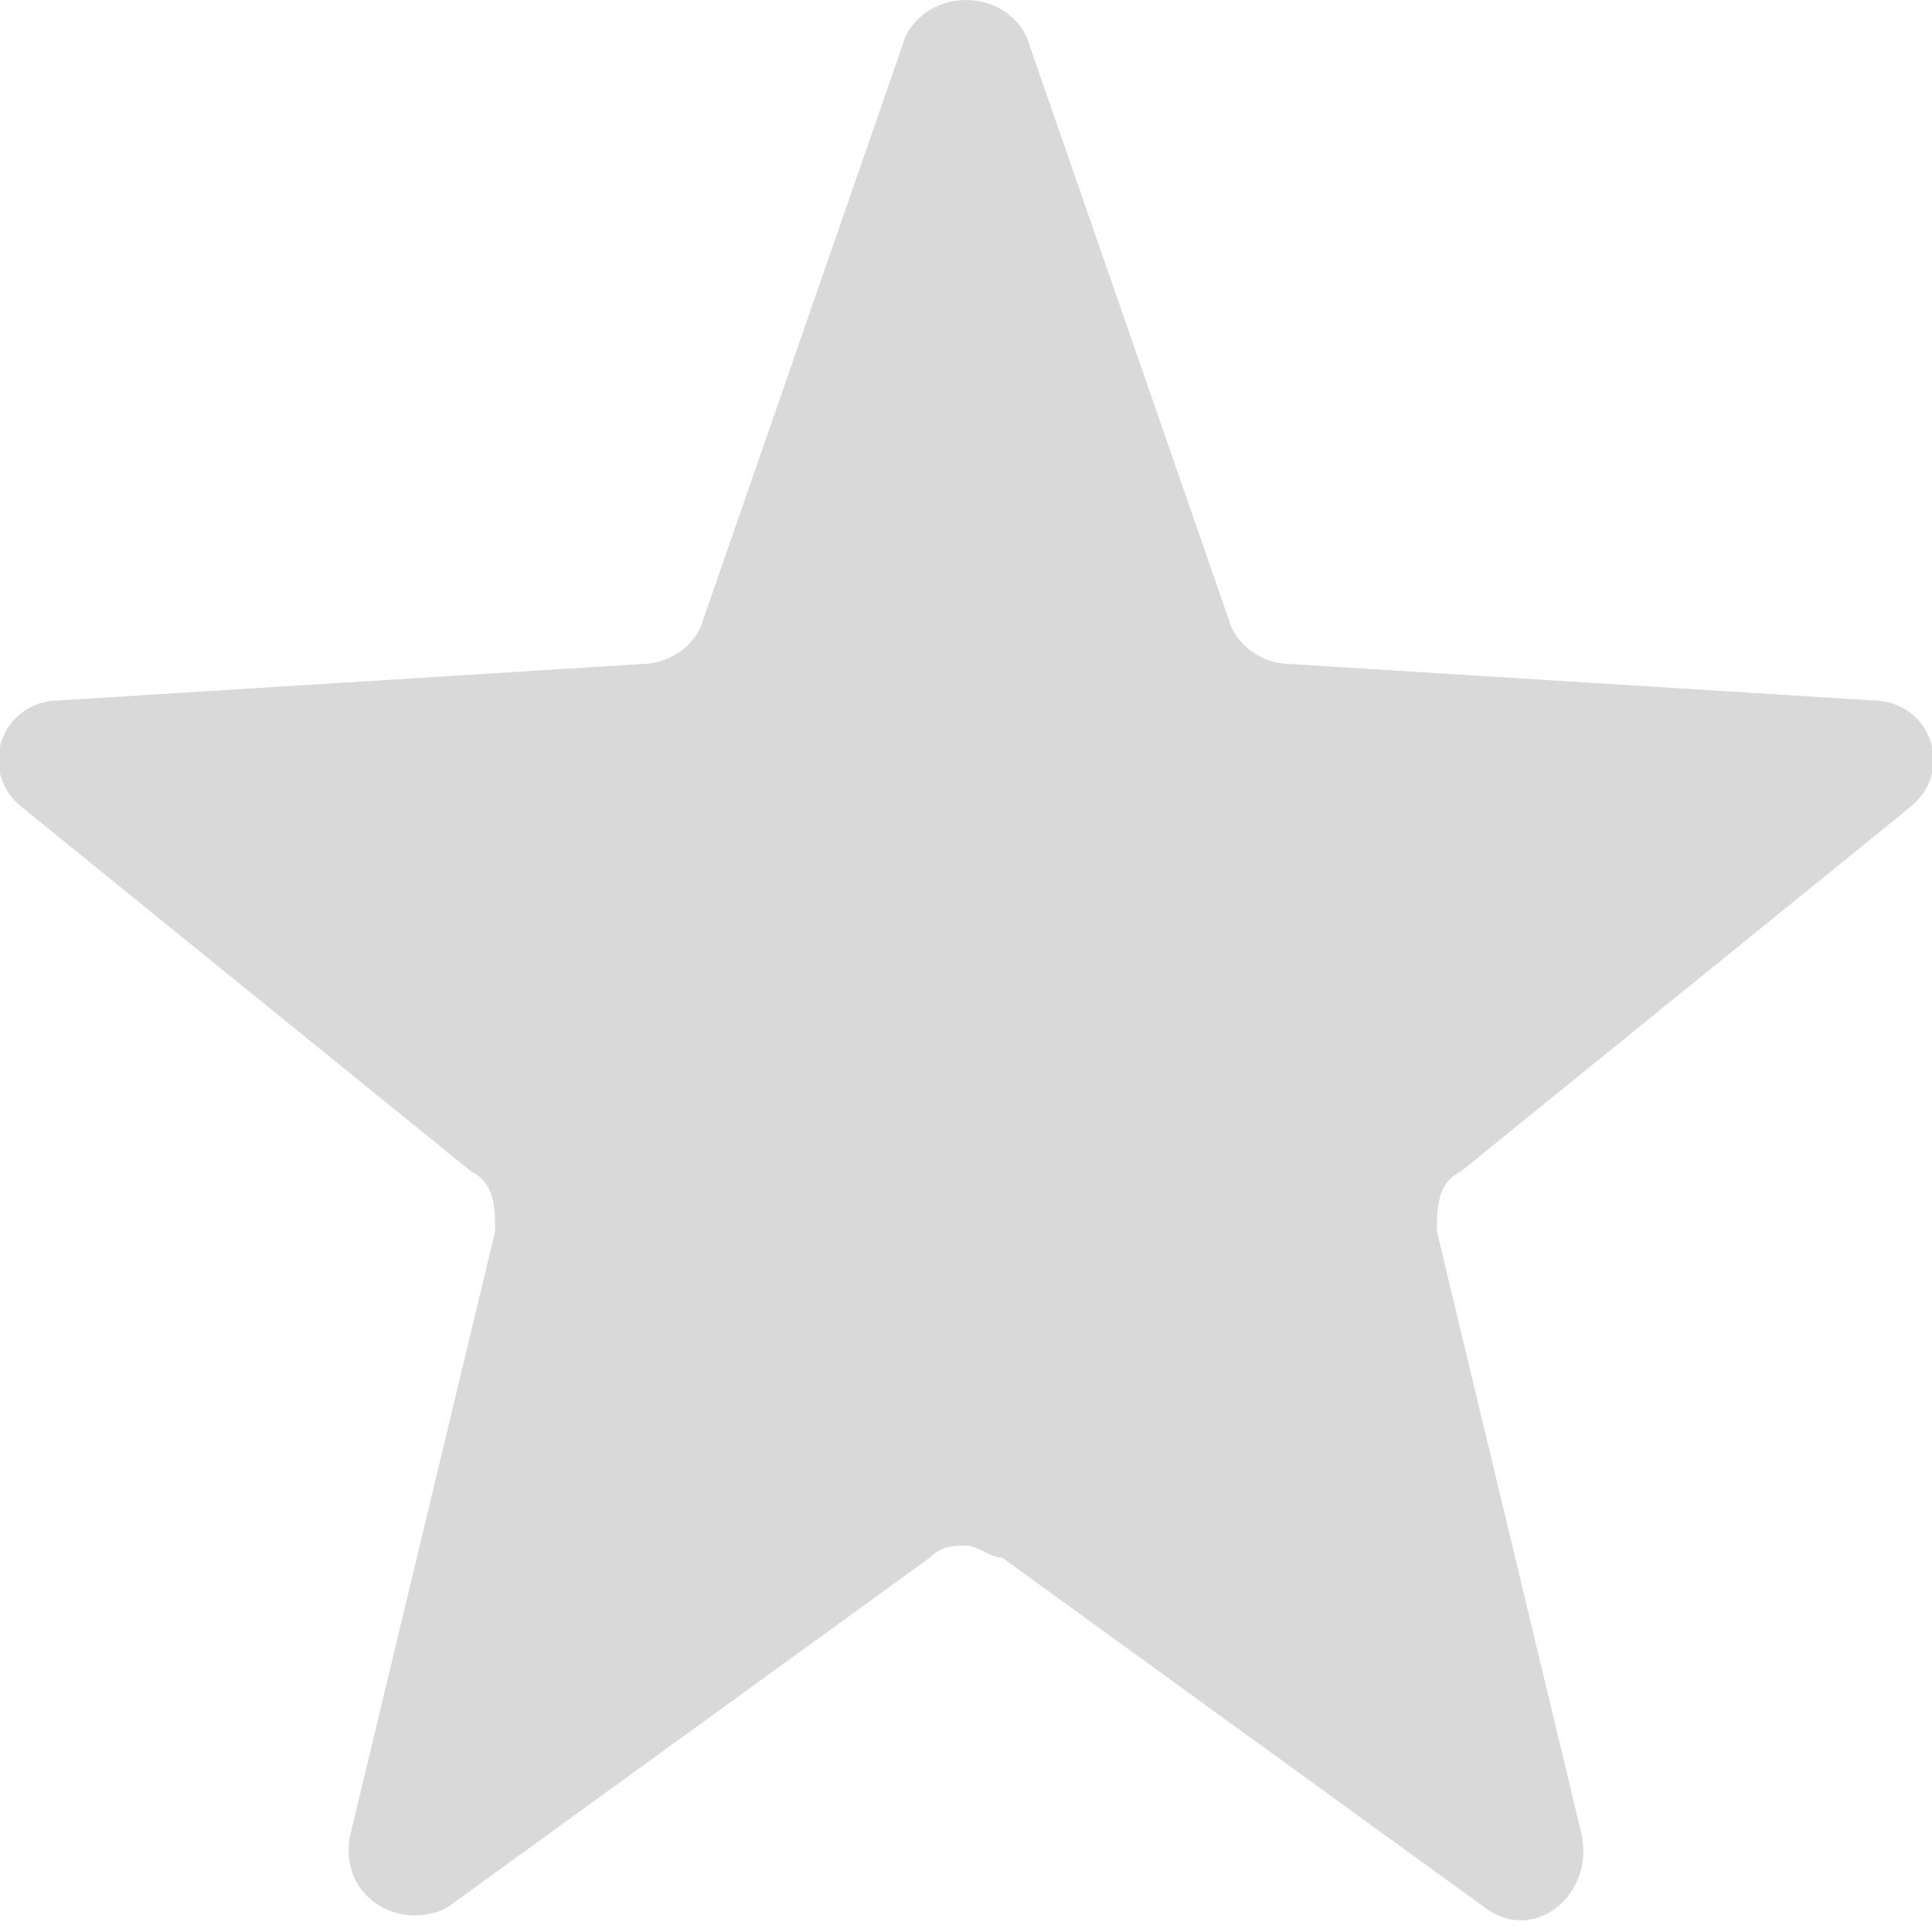 <?xml version="1.0" encoding="utf-8"?>
<!-- Generator: Adobe Illustrator 25.2.3, SVG Export Plug-In . SVG Version: 6.00 Build 0)  -->
<svg version="1.1" id="Layer_1" xmlns="http://www.w3.org/2000/svg" xmlns:xlink="http://www.w3.org/1999/xlink" x="0px" y="0px"
	 viewBox="0 0 16 16" style="enable-background:new 0 0 16 16;" xml:space="preserve">
<style type="text/css">
	.st0{fill:#B5B5B5;fill-opacity:0.5;}
</style>
<g>
	<path class="st0" d="M11.9,10.2l1.2,5c0.1,0.5-0.4,0.9-0.8,0.6l-4-2.9c-0.1,0-0.2-0.1-0.3-0.1s-0.2,0-0.3,0.1l-4,2.9
		c-0.4,0.2-0.9-0.1-0.8-0.6l1.2-5c0-0.2,0-0.4-0.2-0.5l-3.7-3C-0.2,6.4,0,5.8,0.5,5.8l4.8-0.3c0.2,0,0.4-0.1,0.5-0.3l1.7-4.9
		C7.6,0.1,7.8,0,8,0s0.4,0.1,0.5,0.3l1.7,4.9c0.1,0.2,0.3,0.3,0.5,0.3l4.8,0.3c0.5,0,0.7,0.6,0.3,0.9l-3.7,3
		C11.9,9.8,11.9,10,11.9,10.2z"/>
</g>
</svg>
